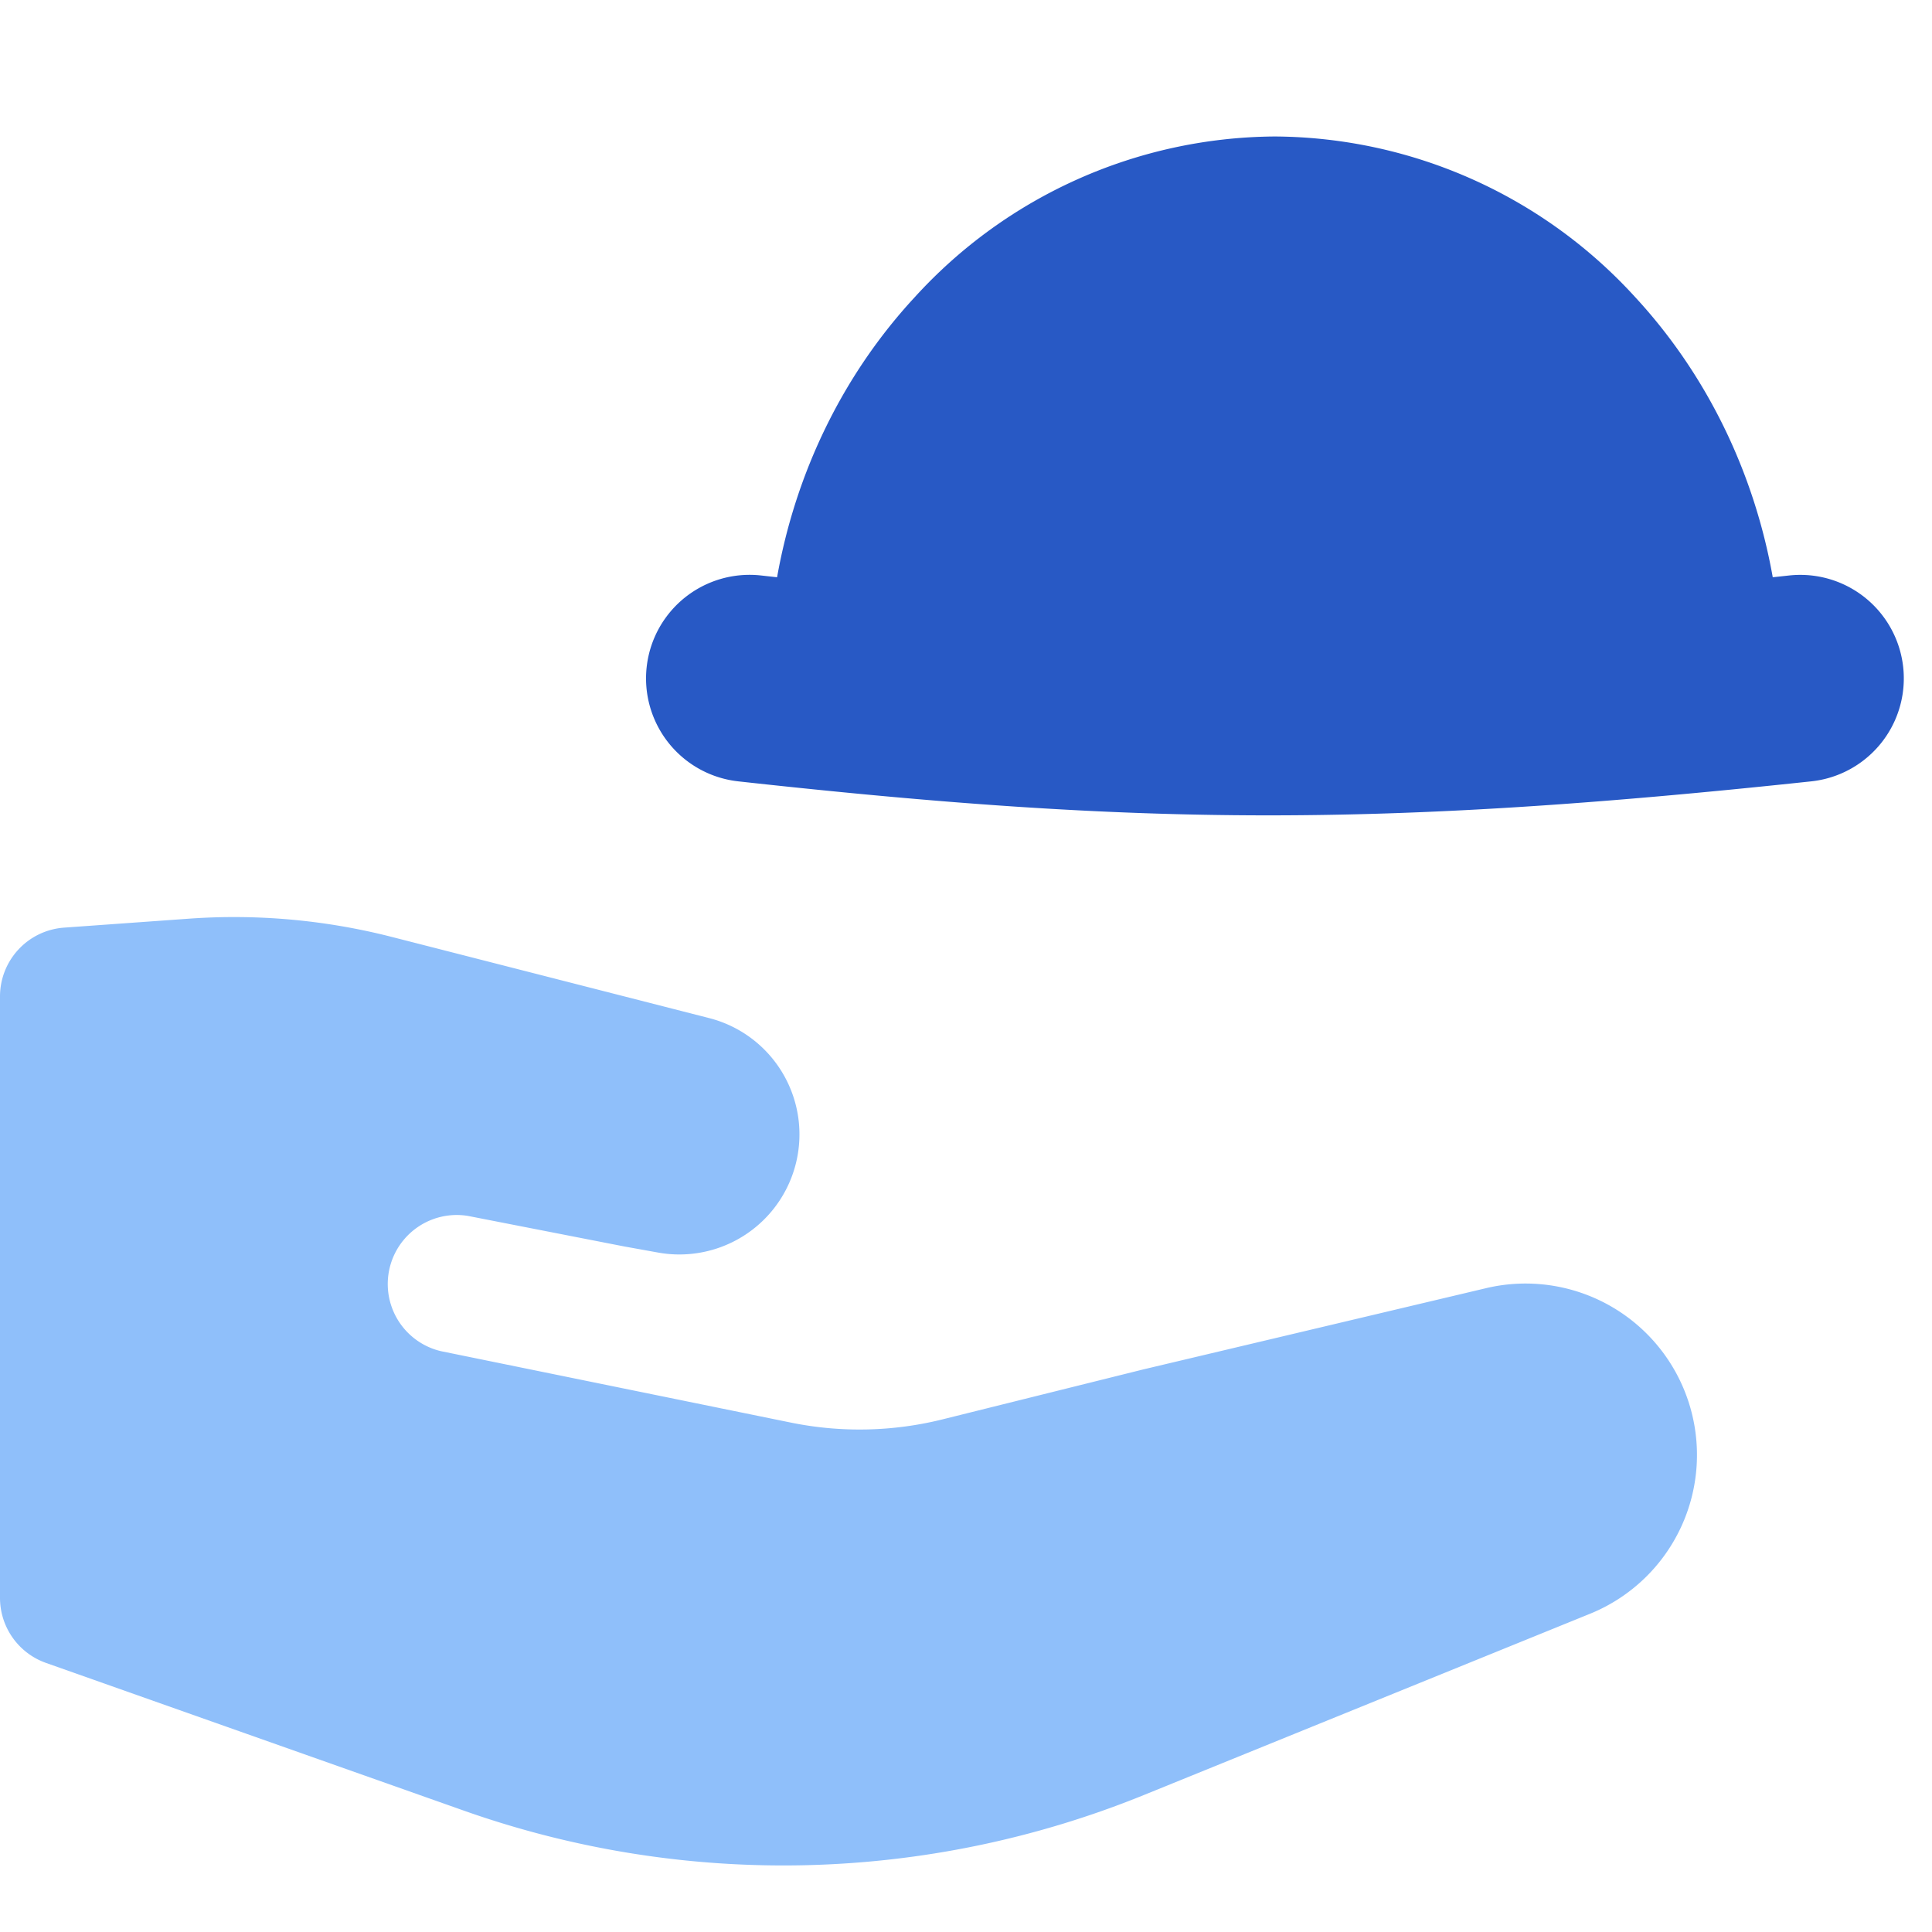 <svg xmlns="http://www.w3.org/2000/svg" fill="none" viewBox="0 0 14 14" id="Serving-Dome-Hand--Streamline-Flex">
  <desc>
    Serving Dome Hand Streamline Icon: https://streamlinehq.com
  </desc>
  <g id="serving-dome-hand--porter-service-room-plate-hand-bellhop-platter-give-food-hotel">
    <path id="Union" fill="#2859c5" fill-rule="evenodd" d="M6.629 2.153A3.557 3.557 0 0 1 9.239 0.989a3.56 3.56 0 0 1 2.61 1.164c0.519 0.561 0.862 1.27 0.997 2.03l0.12 -0.013a0.75 0.75 0 0 1 0.159 1.492c-3.137 0.335 -4.853 0.322 -7.775 0a0.75 0.75 0 0 1 0.164 -1.492l0.117 0.013c0.135 -0.76 0.478 -1.469 0.998 -2.03Z" clip-rule="evenodd" stroke-width="1"></path>
    <path id="Subtract" fill="#8fbffa" fill-rule="evenodd" d="m8.286 9.923 2.489 -0.59a1.242 1.242 0 0 1 0.754 2.358L8.29 13.007c-1.575 0.64 -3.33 0.68 -4.933 0.112L0.333 12.05A0.5 0.5 0 0 1 0 11.577V7.22a0.5 0.5 0 0 1 0.464 -0.498l0.906 -0.065c0.49 -0.035 0.983 0.009 1.46 0.13l2.303 0.589a0.87 0.87 0 0 1 -0.367 1.7l-0.244 -0.044 -1.131 -0.221a0.5 0.5 0 0 0 -0.196 0.98l2.533 0.517a2.49 2.49 0 0 0 1.103 -0.023l1.455 -0.362Z" clip-rule="evenodd" stroke-width="1"></path>
  </g>
</svg>